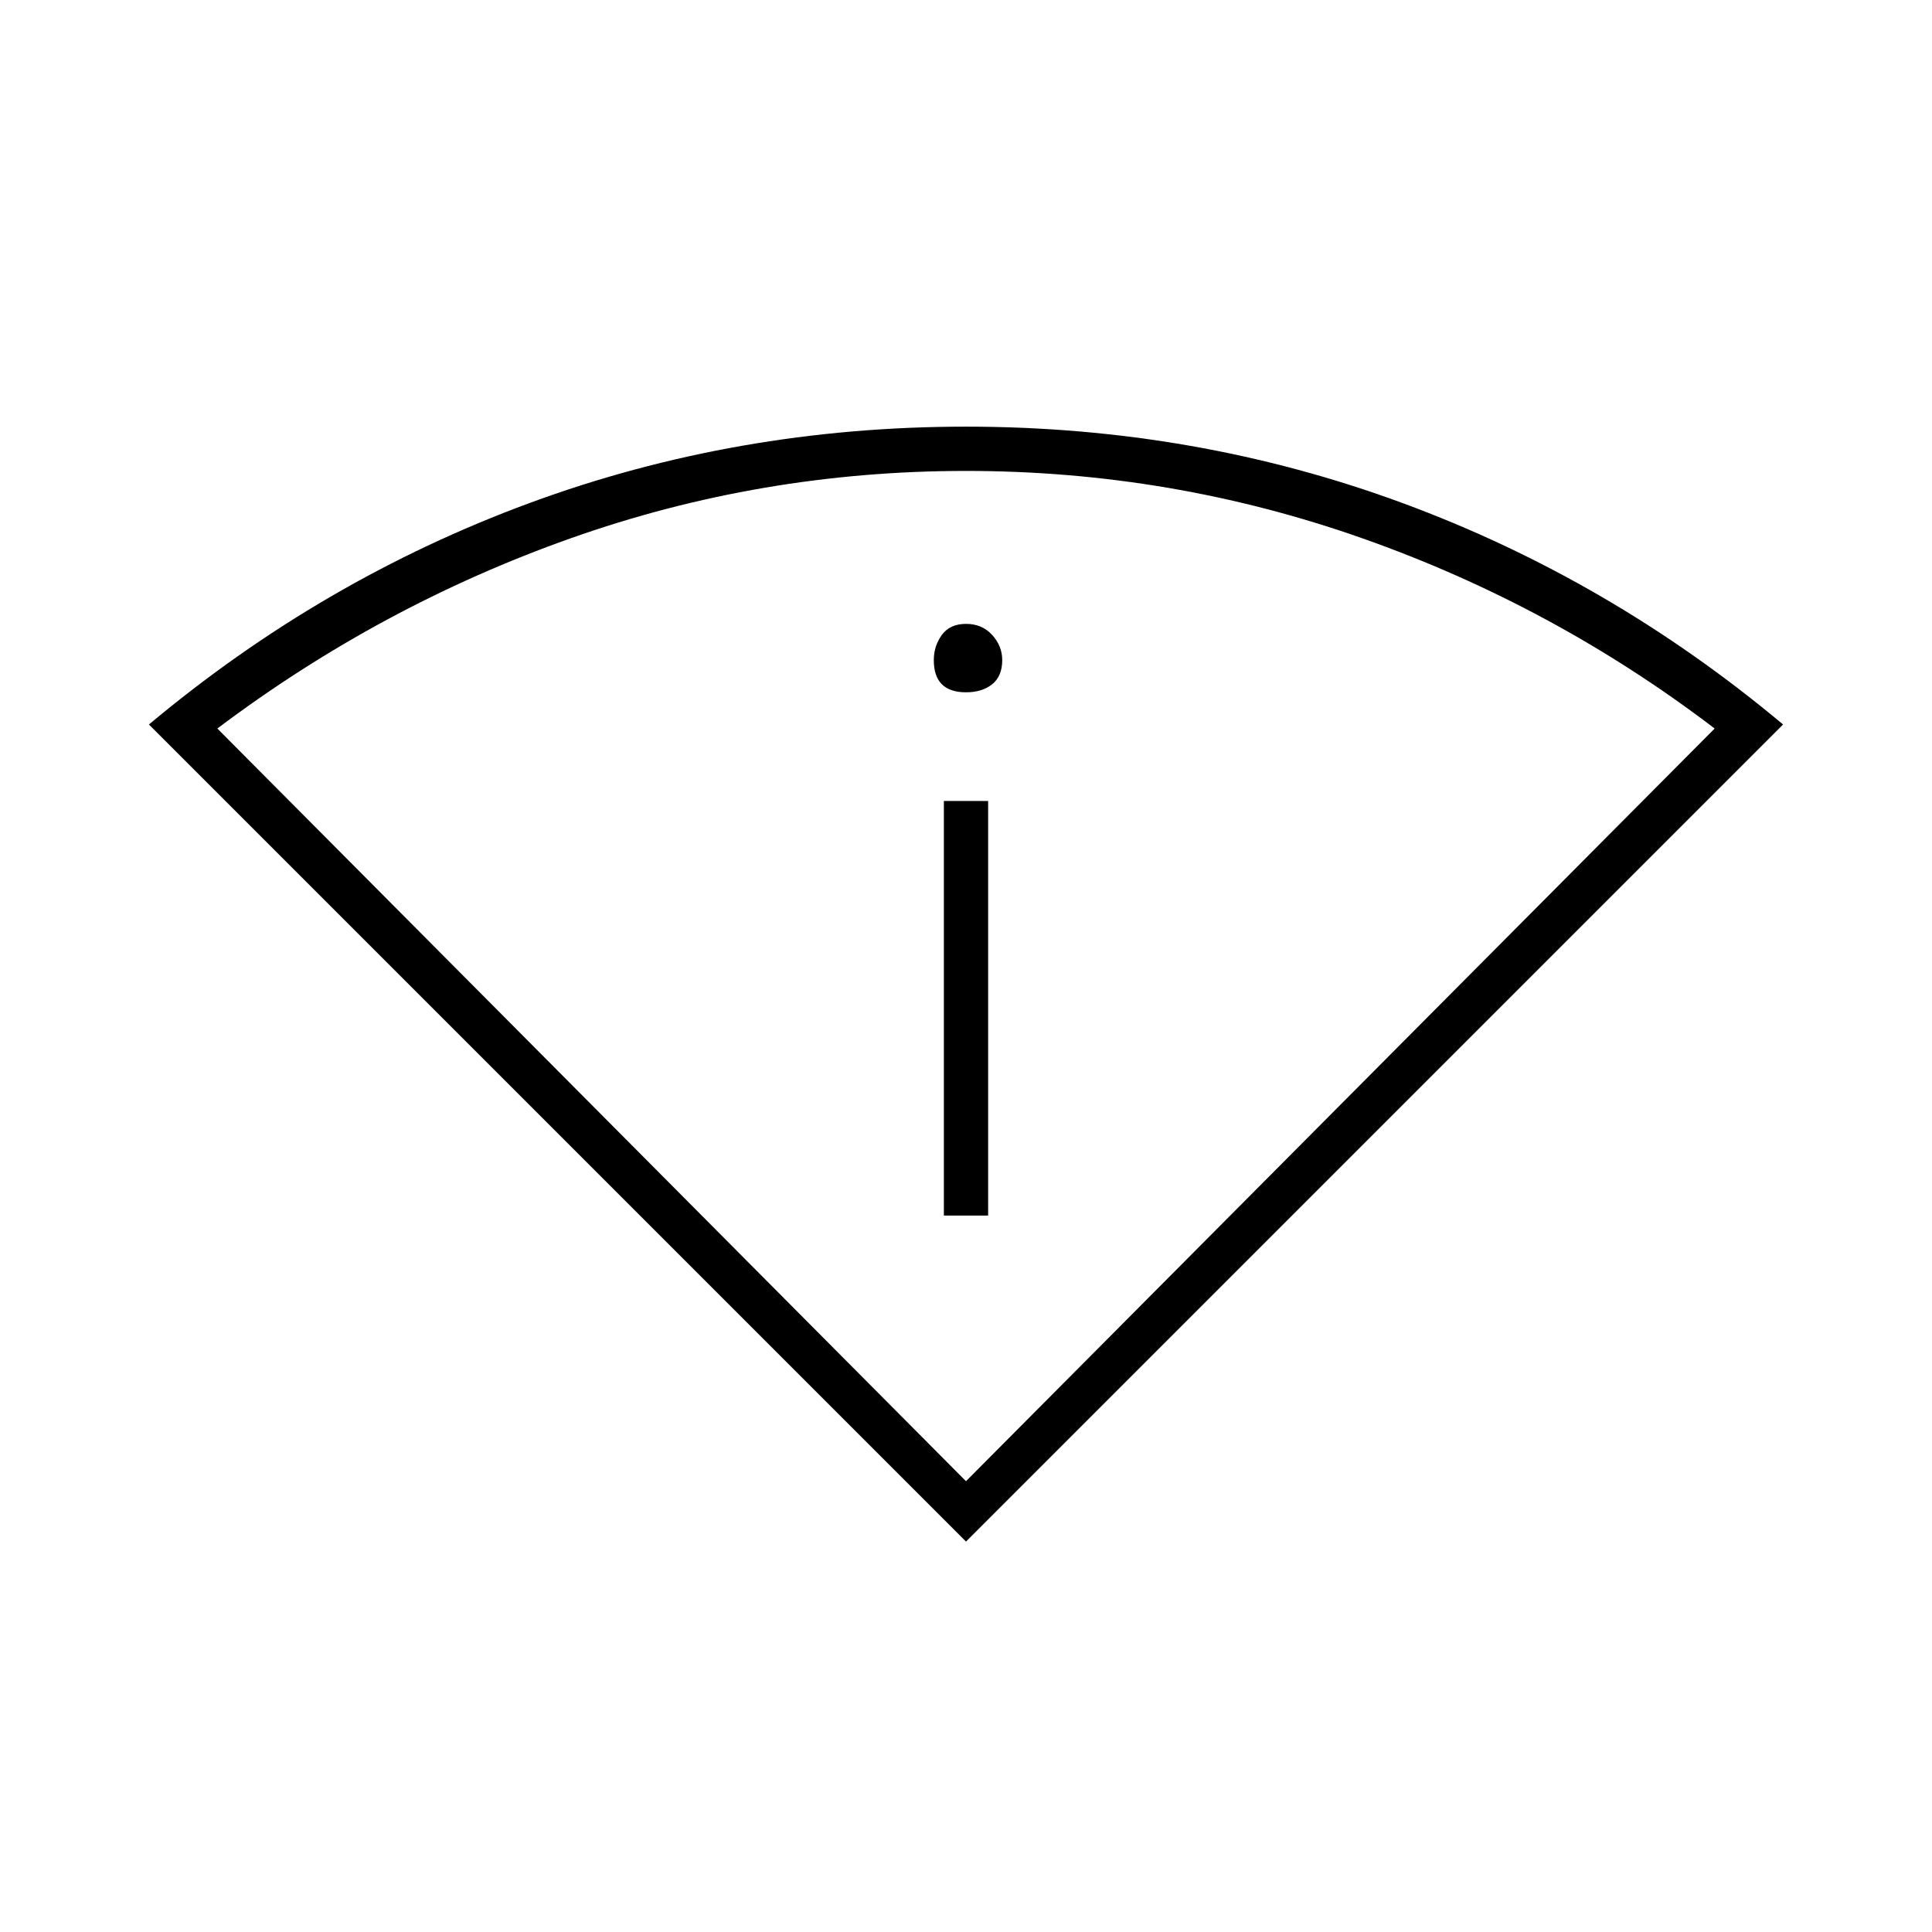 <svg xmlns="http://www.w3.org/2000/svg" height="48" width="48"><path d="M24 38.3 3.7 18q4.3-3.6 9.45-5.5Q18.3 10.6 24 10.6q5.7 0 10.85 1.9Q40 14.4 44.3 18Zm0-1.5 18.6-18.7q-4-3.05-8.75-4.725Q29.1 11.7 24 11.7t-9.825 1.675Q9.45 15.05 5.4 18.1Zm-.55-6.6V19.9h1.1v10.3Zm.55-13q-.4 0-.6-.2-.2-.2-.2-.6 0-.35.2-.625t.6-.275q.4 0 .65.275t.25.625q0 .4-.25.6-.25.2-.65.2Z"/></svg>